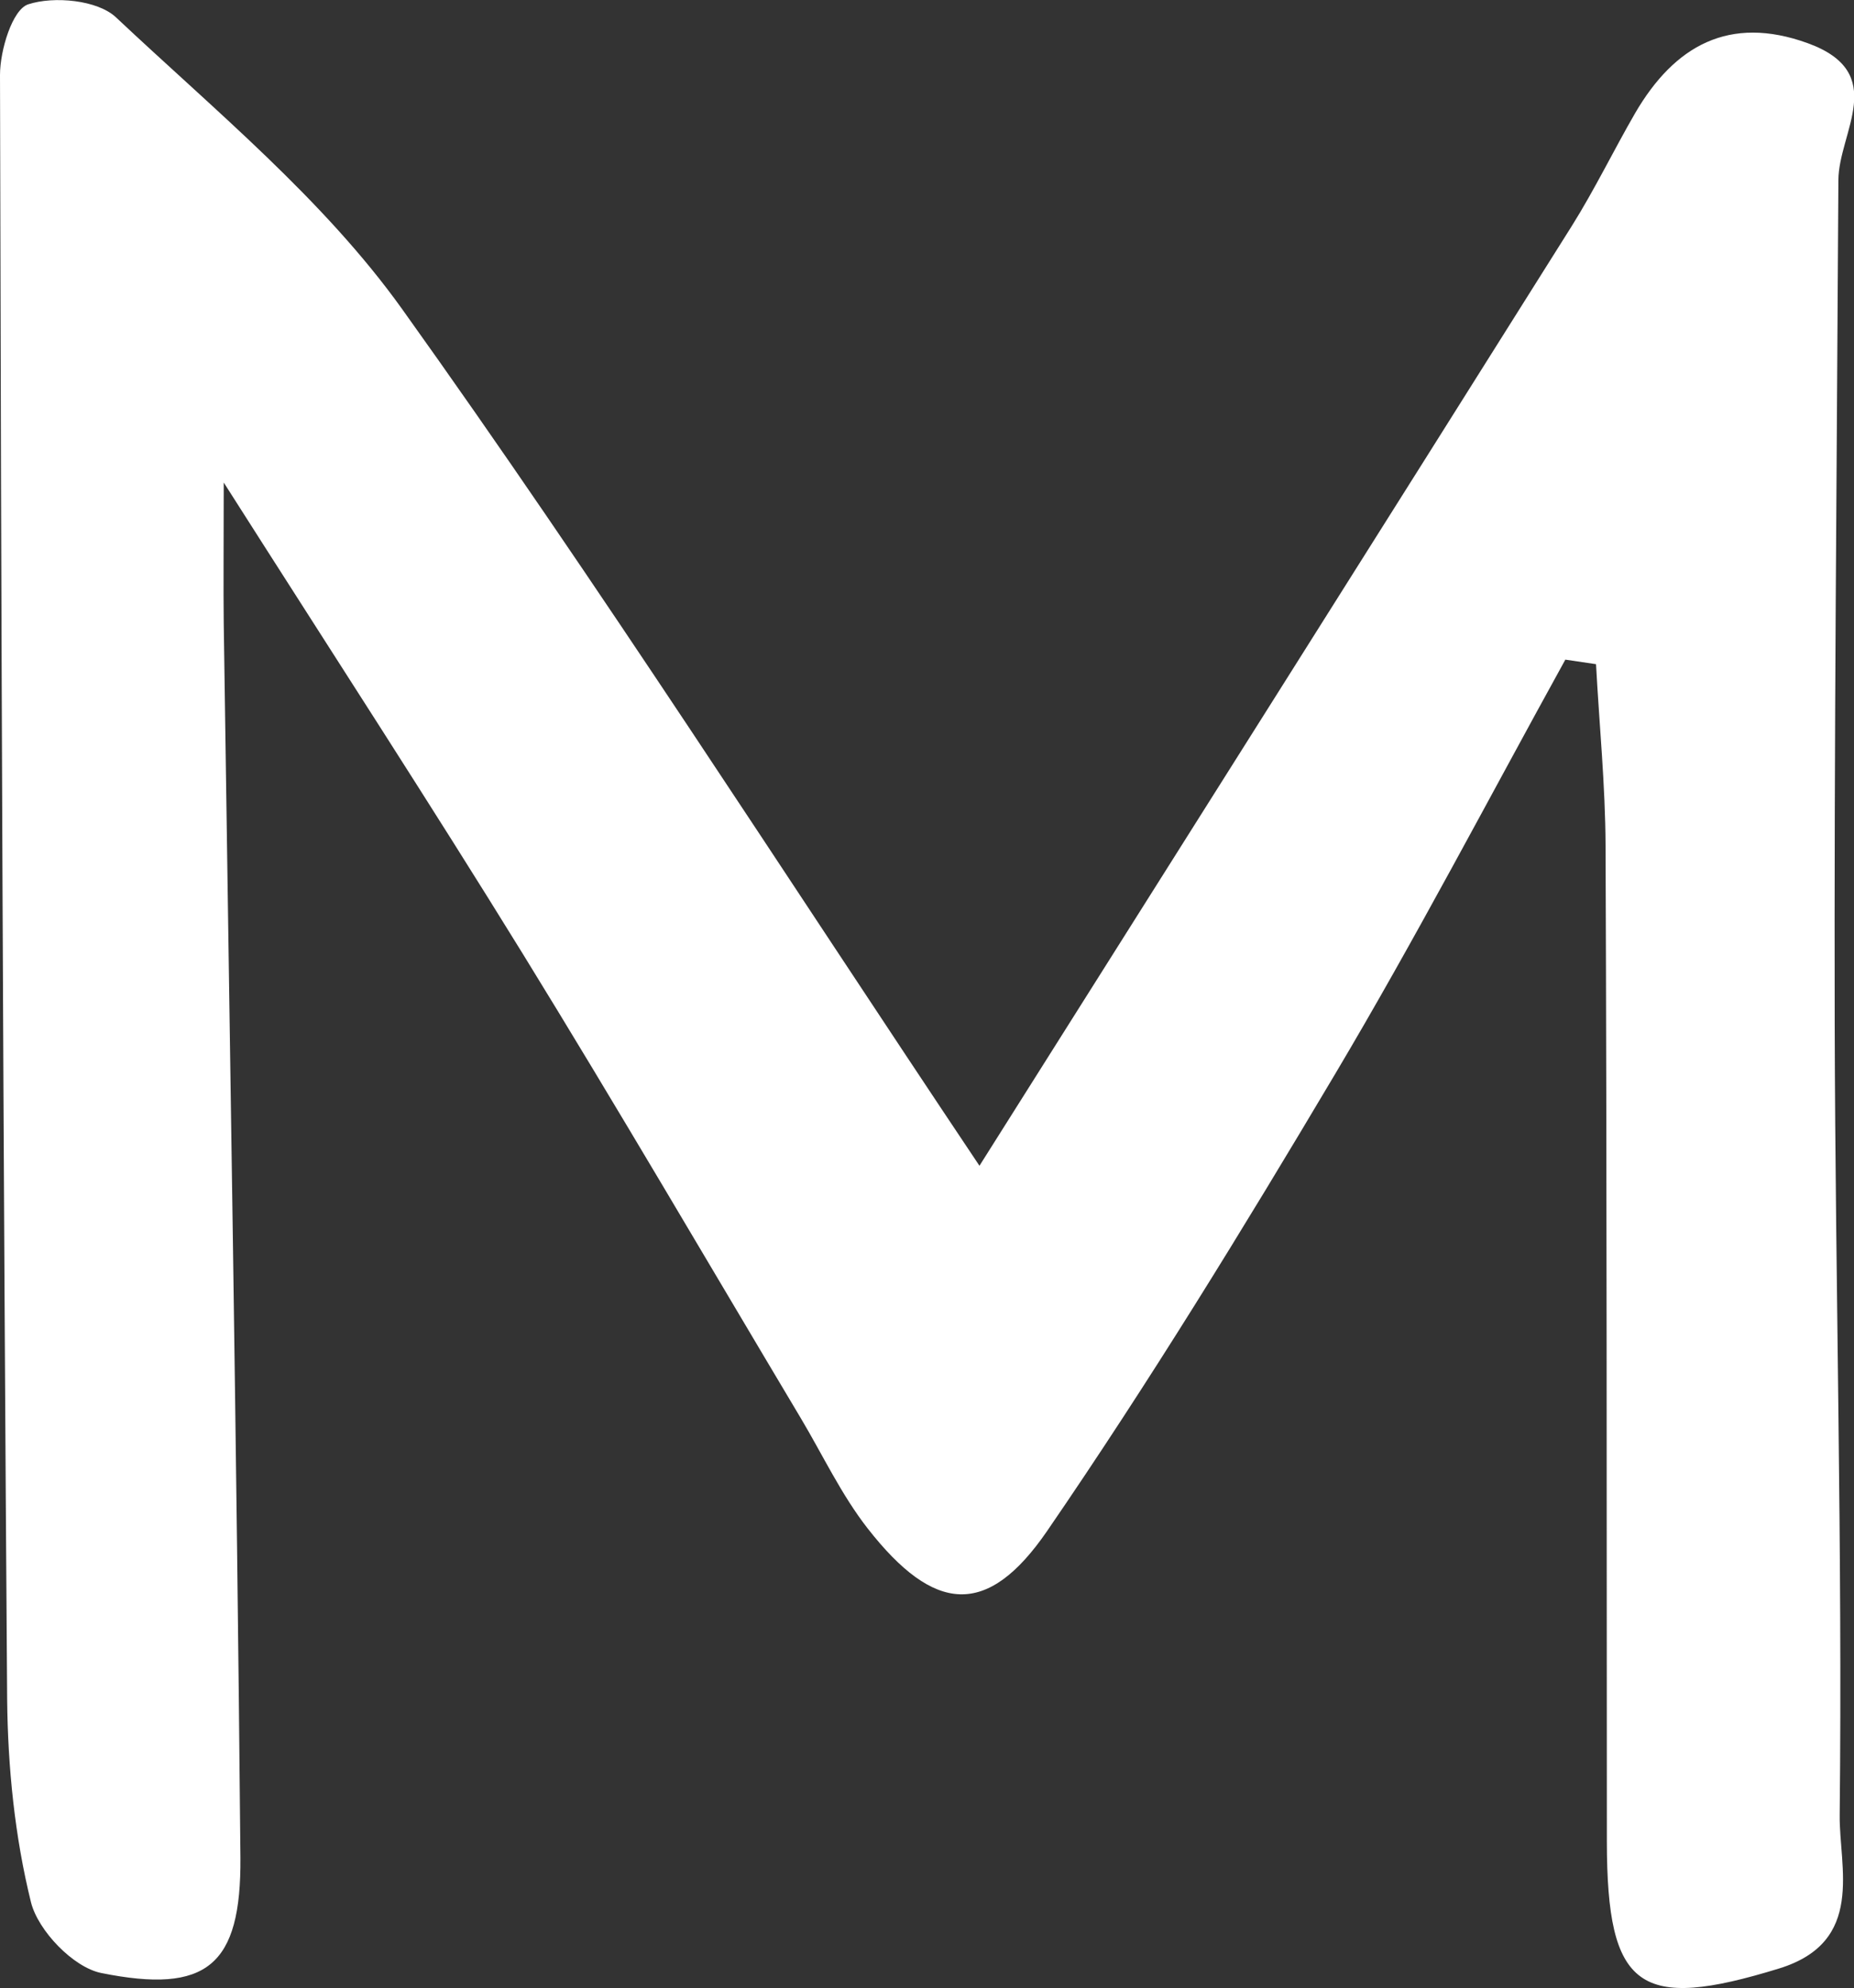 <?xml version="1.0" encoding="UTF-8"?>
<svg id="_레이어_2" data-name="레이어 2" xmlns="http://www.w3.org/2000/svg" viewBox="0 0 85.52 91.72">
  <rect x="0" y="0" width="85.52" height="91.72" fill="#333333" stroke="none"/>
  <defs>
    <style>
      .cls-1 {
        fill: #fff;
        stroke-width: 0px;
      }
    </style>
  </defs>
  <g id="_레이어_1-2" data-name="레이어 1">
    <path class="cls-1" d="M72.2,30.44c-3.52,6.38-6.89,12.84-10.61,19.1-4.24,7.14-8.59,14.24-13.29,21.09-2.76,4.02-5.21,3.8-8.27-.11-1.22-1.56-2.08-3.4-3.1-5.11-4.26-7.14-8.45-14.32-12.81-21.4-4.24-6.88-8.65-13.66-13.8-21.75,0,3.05-.02,4.77,0,6.49.27,18.98.6,37.96.77,56.94.04,5-1.55,6.31-6.42,5.33-1.29-.26-2.91-1.95-3.24-3.26-.75-3.03-1.07-6.23-1.1-9.36C.15,53.41.05,28.44,0,3.46,0,2.32.57.44,1.3.2,2.49-.19,4.5,0,5.35.8c4.58,4.31,9.58,8.4,13.2,13.46,9.09,12.71,17.51,25.89,26.63,39.52,9.27-14.7,18.31-29.01,27.32-43.35,1.06-1.69,1.93-3.49,2.93-5.22,1.81-3.1,4.33-4.53,7.95-3.22,3.78,1.37,1.43,4.1,1.42,6.32-.07,12.99-.2,25.97-.17,38.96.03,12.15.36,24.31.23,36.46-.03,2.42,1.19,5.85-2.79,7.08-6.46,1.99-7.94.96-7.95-5.84-.01-15.32,0-30.64-.06-45.95-.01-2.79-.29-5.59-.44-8.38-.47-.07-.95-.14-1.42-.21Z"/>
  </g>
</svg>